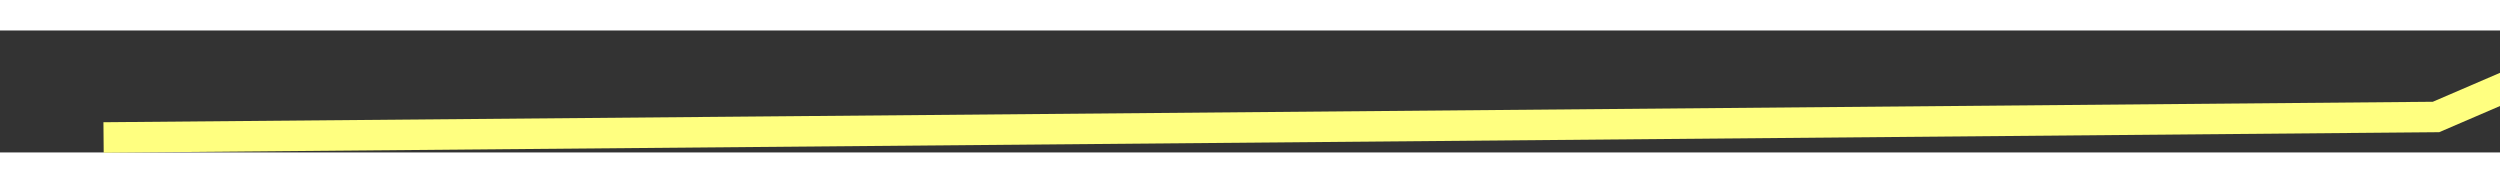 ﻿<?xml version="1.0" encoding="utf-8"?>
<svg version="1.1" xmlns:xlink="http://www.w3.org/1999/xlink" width="82px" height="6px" preserveAspectRatio="xMinYMid meet" viewBox="898 3031  82 4" xmlns="http://www.w3.org/2000/svg">
  <rect x="898" y="3031" width="82" height="4" fill="#333333" stroke="none"/>
  <g transform="matrix(-0.292 0.956 -0.956 -0.292 4114.009 3021.793 )">
    <path d="M 73 132  L 50 59  L 3.233 3.814  " stroke-width="1" stroke="#ffff80" fill="none" transform="matrix(1 0 0 1 878 2938 )" />
    <path d="M 8.685 0.504  L 0 0  L -0.927 8.65  L 8.685 0.504  Z " fill-rule="nonzero" fill="#ffff80" stroke="none" transform="matrix(1 0 0 1 878 2938 )" />
  </g>
</svg>